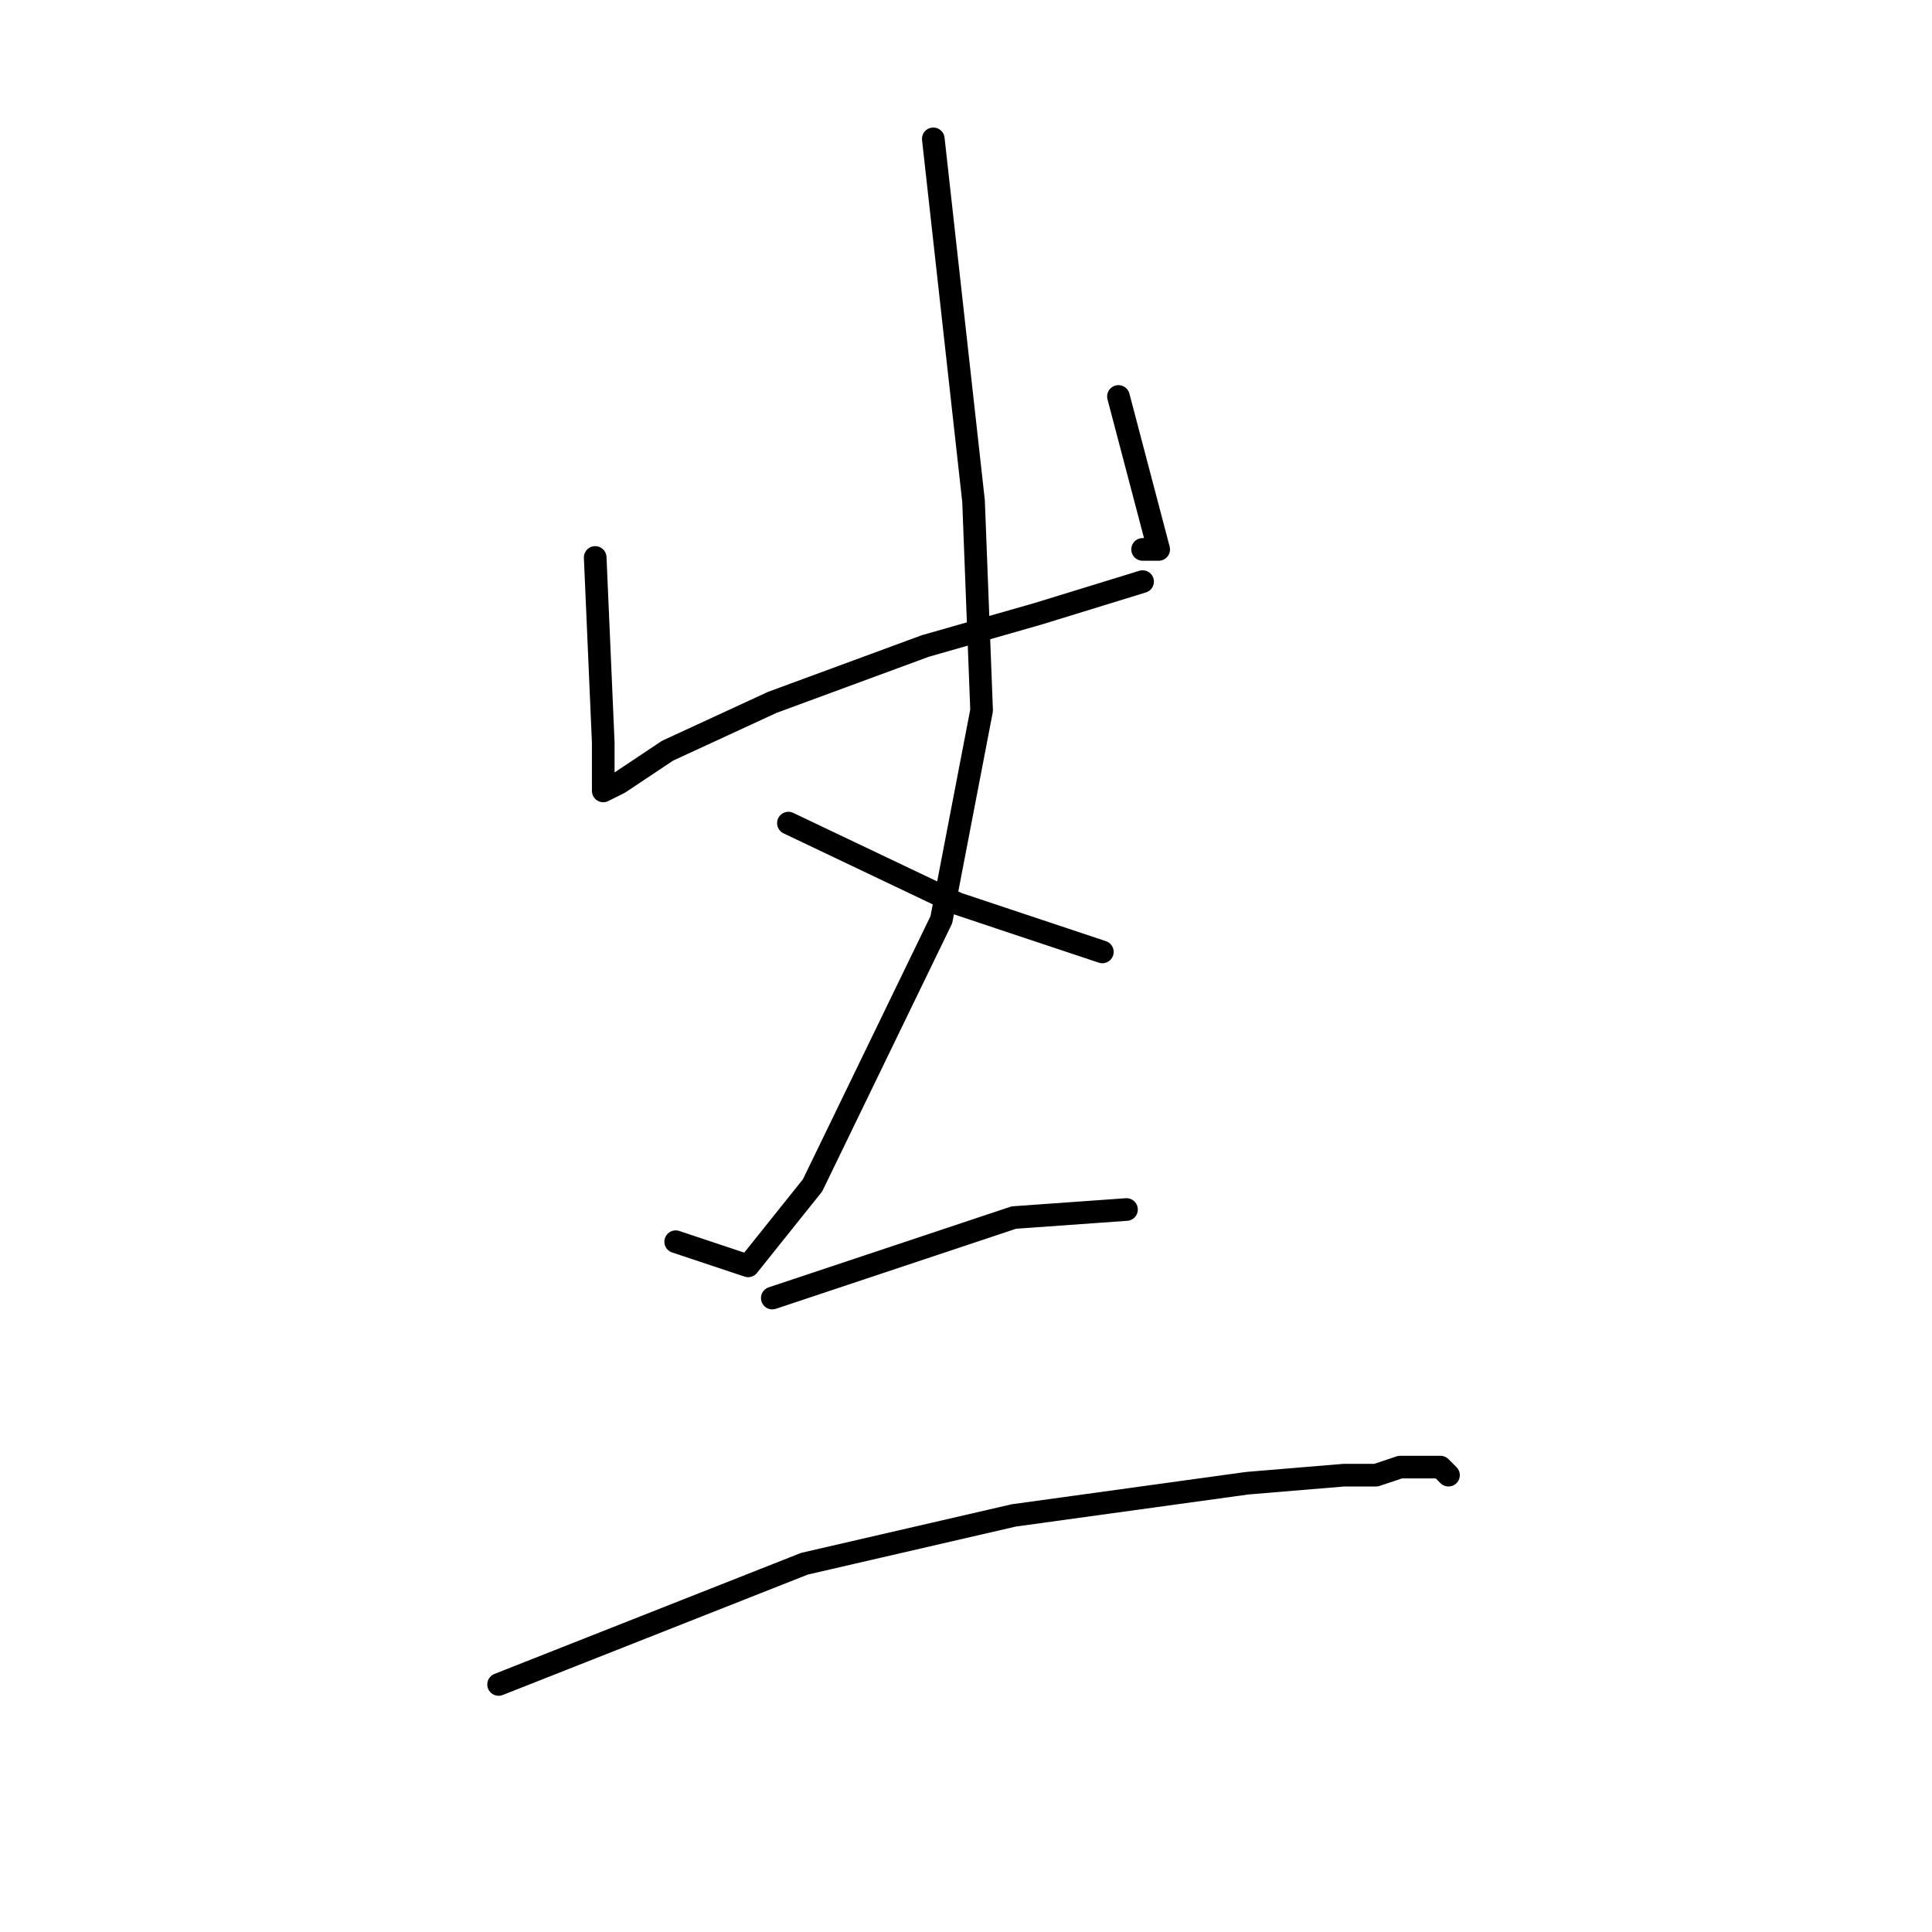 <?xml version="1.0" standalone="no"?>
    <svg width="256" height="256" xmlns="http://www.w3.org/2000/svg" version="1.1">
    <polyline stroke="black" stroke-width="3" stroke-linecap="round" fill="transparent" stroke-linejoin="round" points="78.867 73.867 79.933 98.4 79.933 102.667 79.933 104.8 82.067 103.733 88.467 99.467 102.333 93.067 122.6 85.6 137.533 81.333 151.4 77.067 151.4 77.067 " />
        <polyline stroke="black" stroke-width="3" stroke-linecap="round" fill="transparent" stroke-linejoin="round" points="148.2 52.533 153.533 72.8 151.4 72.8 151.4 72.8 " />
        <polyline stroke="black" stroke-width="3" stroke-linecap="round" fill="transparent" stroke-linejoin="round" points="123.667 18.4 129 66.4 130.067 94.133 124.733 121.867 107.667 157.067 99.133 167.733 89.533 164.533 89.533 164.533 " />
        <polyline stroke="black" stroke-width="3" stroke-linecap="round" fill="transparent" stroke-linejoin="round" points="104.467 109.067 126.867 119.733 133.267 121.867 142.867 125.067 146.067 126.133 146.067 126.133 " />
        <polyline stroke="black" stroke-width="3" stroke-linecap="round" fill="transparent" stroke-linejoin="round" points="102.333 172 127.933 163.467 134.333 161.333 149.267 160.267 149.267 160.267 " />
        <polyline stroke="black" stroke-width="3" stroke-linecap="round" fill="transparent" stroke-linejoin="round" points="66.067 223.2 106.6 207.2 134.333 200.8 165.267 196.533 178.067 195.467 182.333 195.467 185.533 194.4 186.6 194.4 188.733 194.4 190.867 194.4 191.933 195.467 191.933 195.467 " />
        </svg>